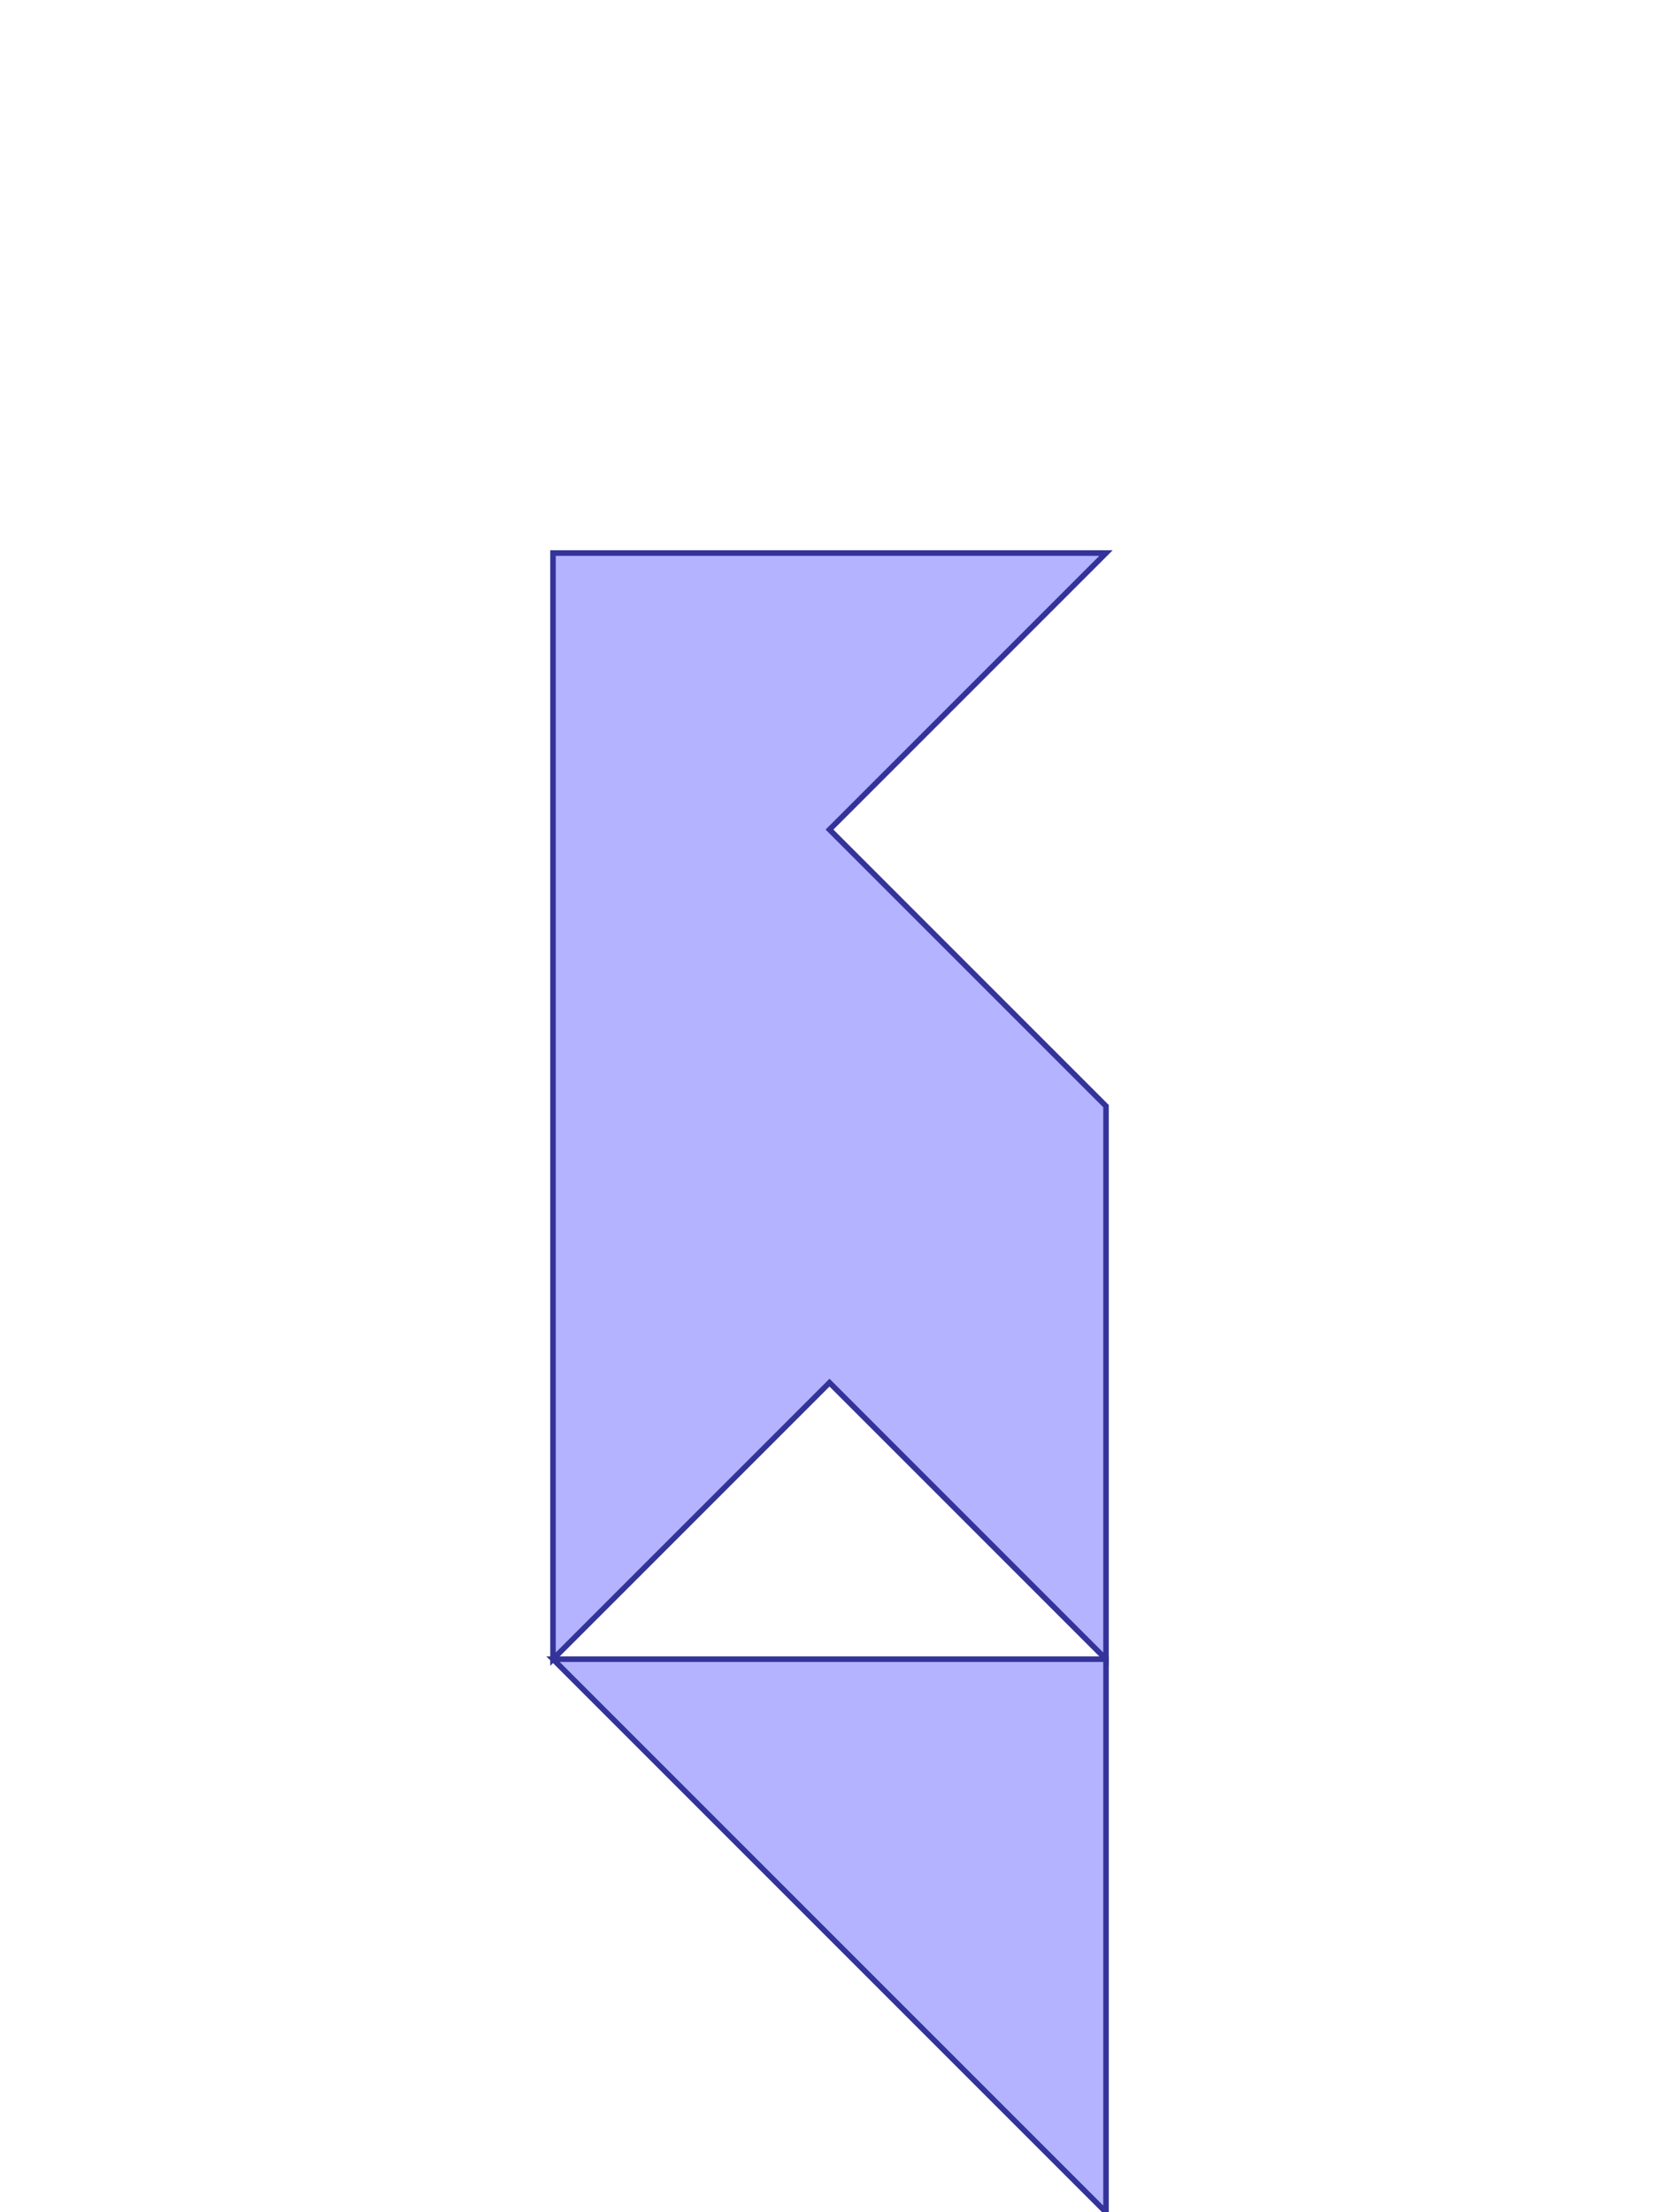 <?xml version="1.0" standalone="no"?>
<!DOCTYPE svg PUBLIC "-//W3C//DTD SVG 1.1//EN"
"http://www.w3.org/Graphics/SVG/1.1/DTD/svg11.dtd">
<svg  version="1.1" xmlns="http://www.w3.org/2000/svg" xmlns:xlink="http://www.w3.org/1999/xlink" viewBox="0 0 3 4">
<g title="A + B (CGAL EPECK)" fill-rule="evenodd">
<path d="M 1.0,3.0 L 1.5,2.5 L 2.0,3.0 L 2.0,2.0 L 1.5,1.5 L 2.0,1.0 L 1.0,1.0 L 1.0,3.0 z" style="fill-opacity:0.3;fill:rgb(0,0,255);stroke:rgb(51,51,153);stroke-width:0.01" />
<path d="M 1.0,3.0 L 2.0,4.0 L 2.0,3.0 L 1.0,3.0 z" style="fill-opacity:0.3;fill:rgb(0,0,255);stroke:rgb(51,51,153);stroke-width:0.01" />
</g></svg>